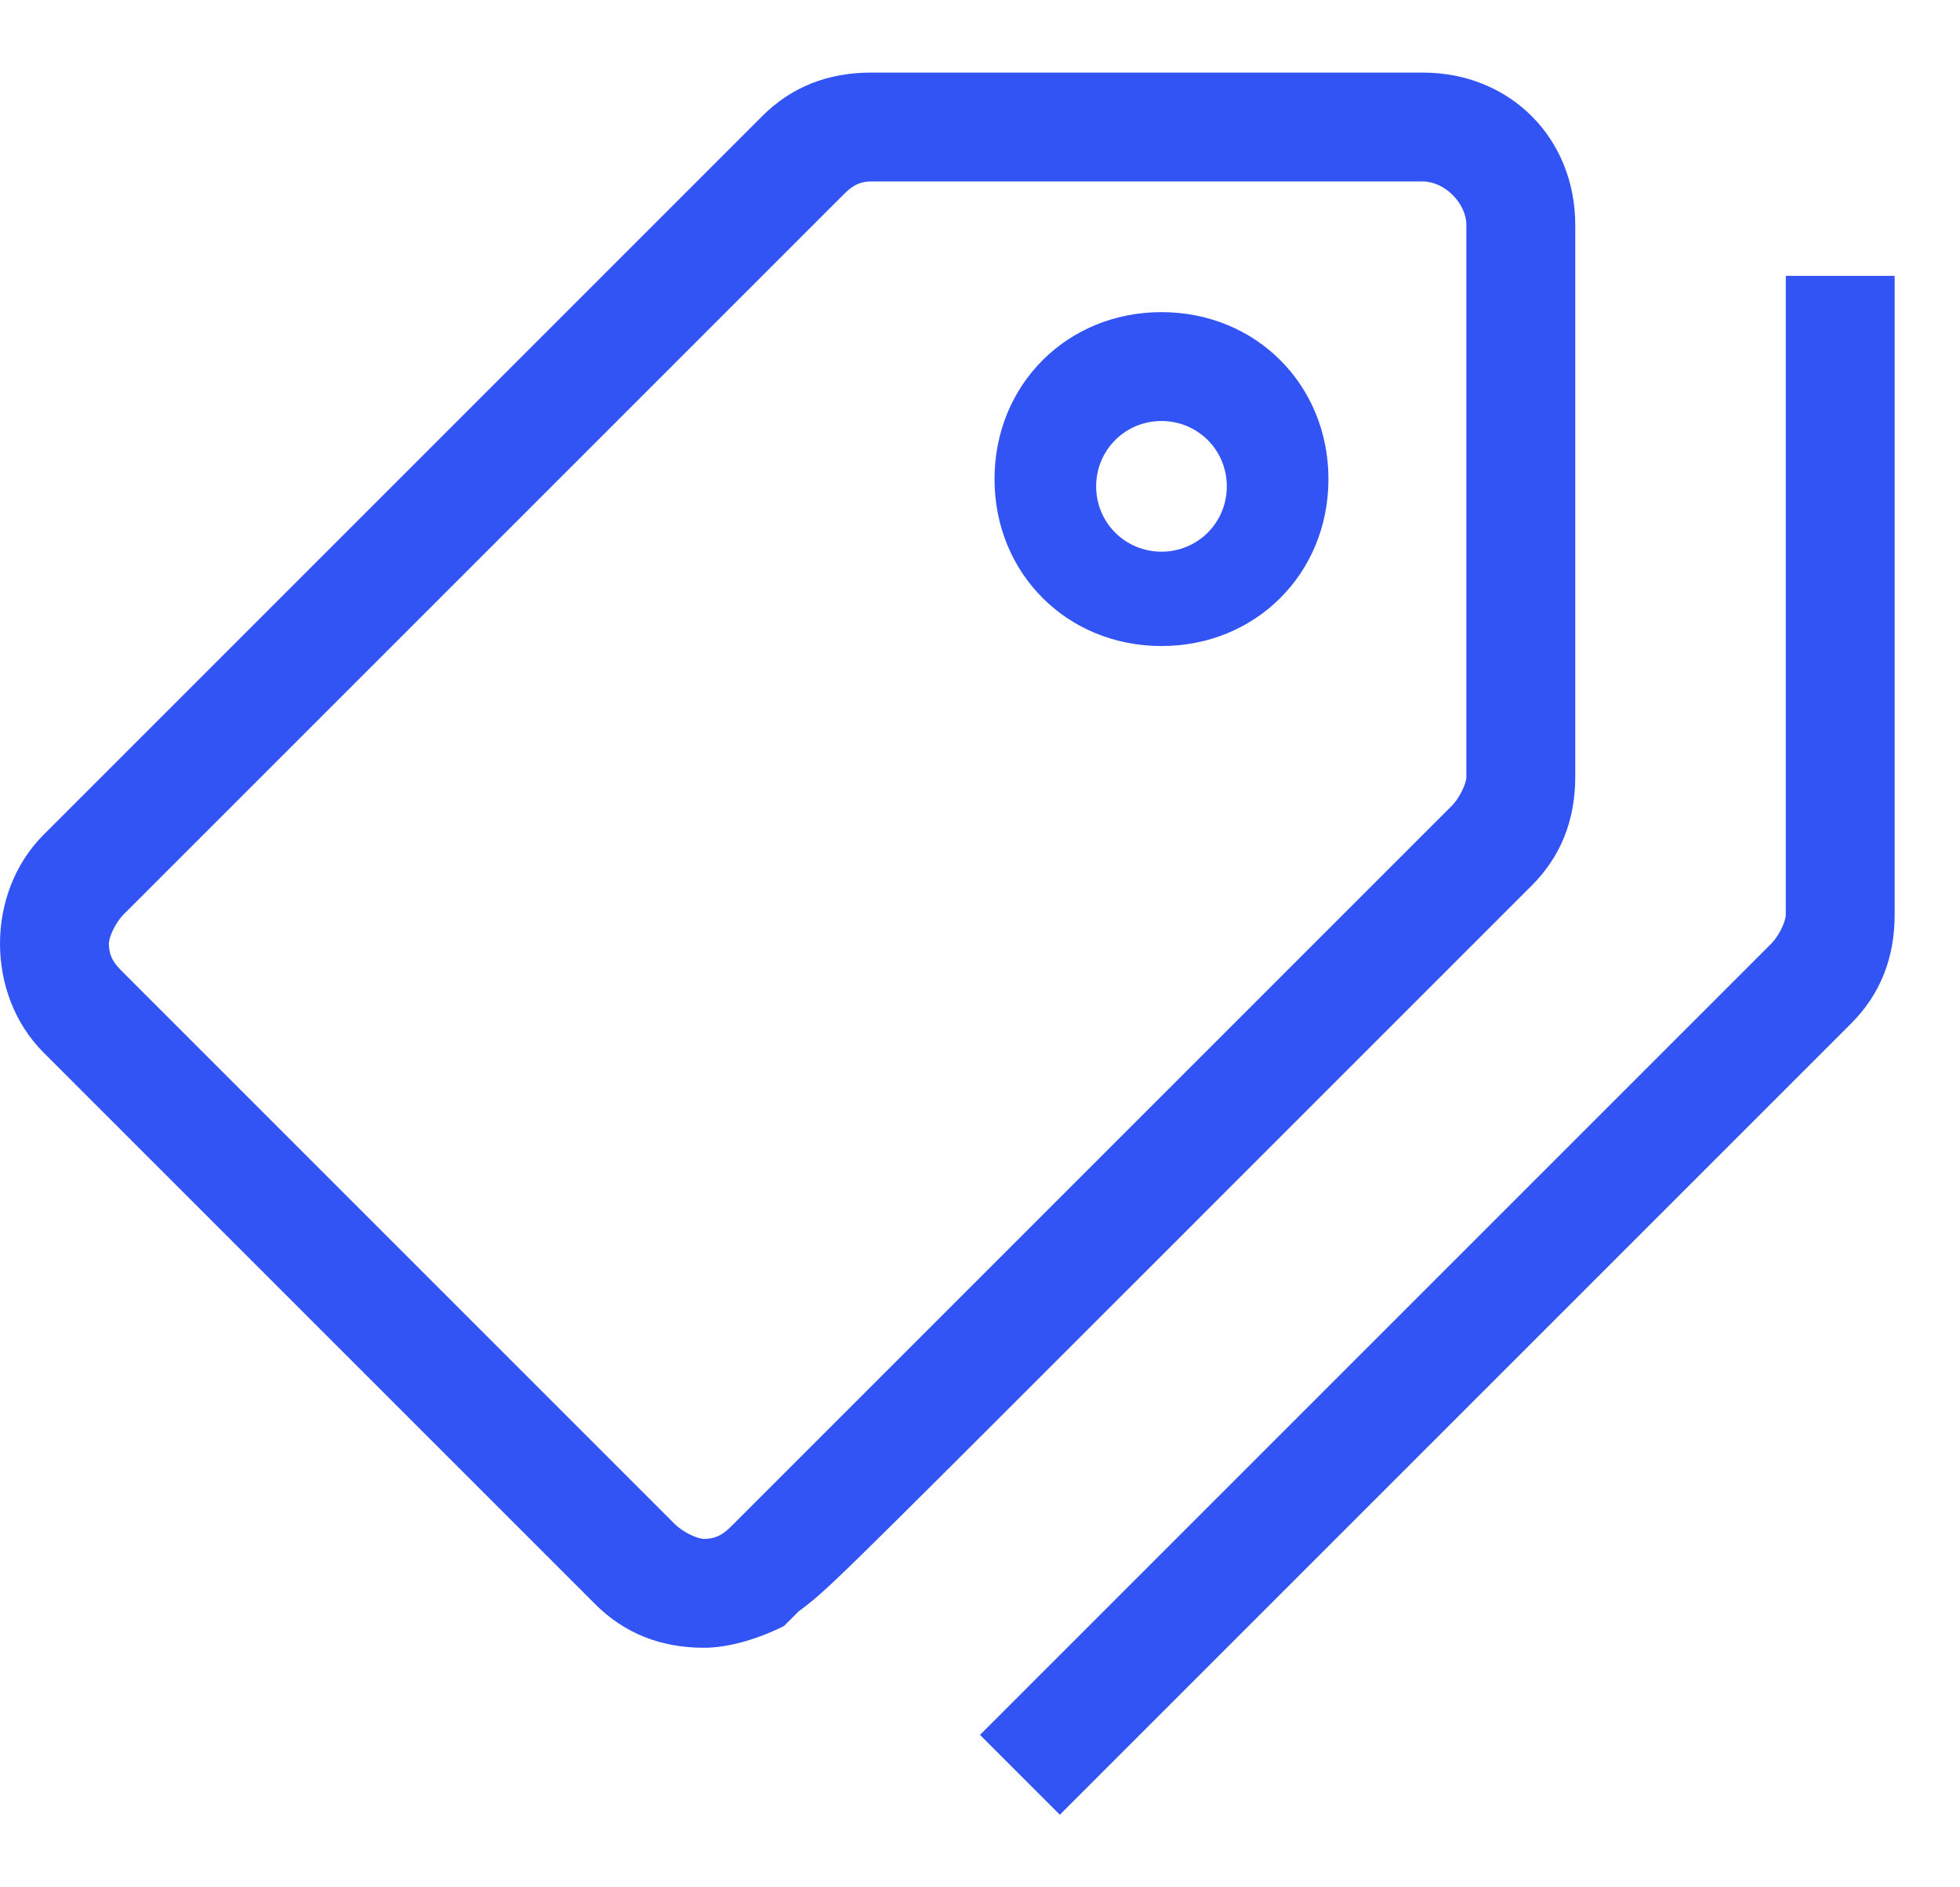 <svg width="27" height="26" viewBox="0 0 27 26" fill="none" xmlns="http://www.w3.org/2000/svg">
<path d="M9.7 22.7C9.1 22.7 8.6 22.5 8.2 22.1L0.6 14.5C-0.2 13.7 -0.2 12.3 0.6 11.5L10.5 1.6C10.9 1.2 11.4 1 12 1H19.6C20.8 1 21.7 1.9 21.7 3.1V10.7C21.7 11.3 21.5 11.8 21.1 12.2L15.6 17.7C11.4 21.9 11.4 21.9 11 22.2L10.8 22.4C10.4 22.6 10 22.7 9.7 22.7ZM12 2.5C11.8 2.5 11.7 2.6 11.6 2.7L1.7 12.6C1.6 12.7 1.5 12.9 1.5 13C1.5 13.2 1.6 13.3 1.7 13.4L9.3 21C9.4 21.1 9.6 21.2 9.7 21.2C9.9 21.2 10 21.1 10.1 21L20 11.1C20.1 11 20.2 10.8 20.2 10.7V3.1C20.2 2.8 19.9 2.5 19.6 2.5H12Z" fill="#3354F4"/>
<path d="M13.5 23.9L24.4 13C24.5 12.9 24.6 12.7 24.6 12.6V3.8H26.1V12.6C26.1 13.2 25.9 13.7 25.5 14.1L14.6 25L13.5 23.9Z" fill="#3354F4"/>
<path d="M16 8.9C14.7 8.9 13.7 7.9 13.7 6.6C13.7 5.3 14.7 4.3 16 4.3C17.3 4.3 18.3 5.3 18.3 6.6C18.3 7.9 17.3 8.9 16 8.9ZM16 5.8C15.5 5.8 15.1 6.2 15.1 6.7C15.1 7.2 15.5 7.6 16 7.6C16.5 7.6 16.9 7.2 16.9 6.7C16.9 6.2 16.5 5.8 16 5.8Z" fill="#3354F4"/>
</svg>
